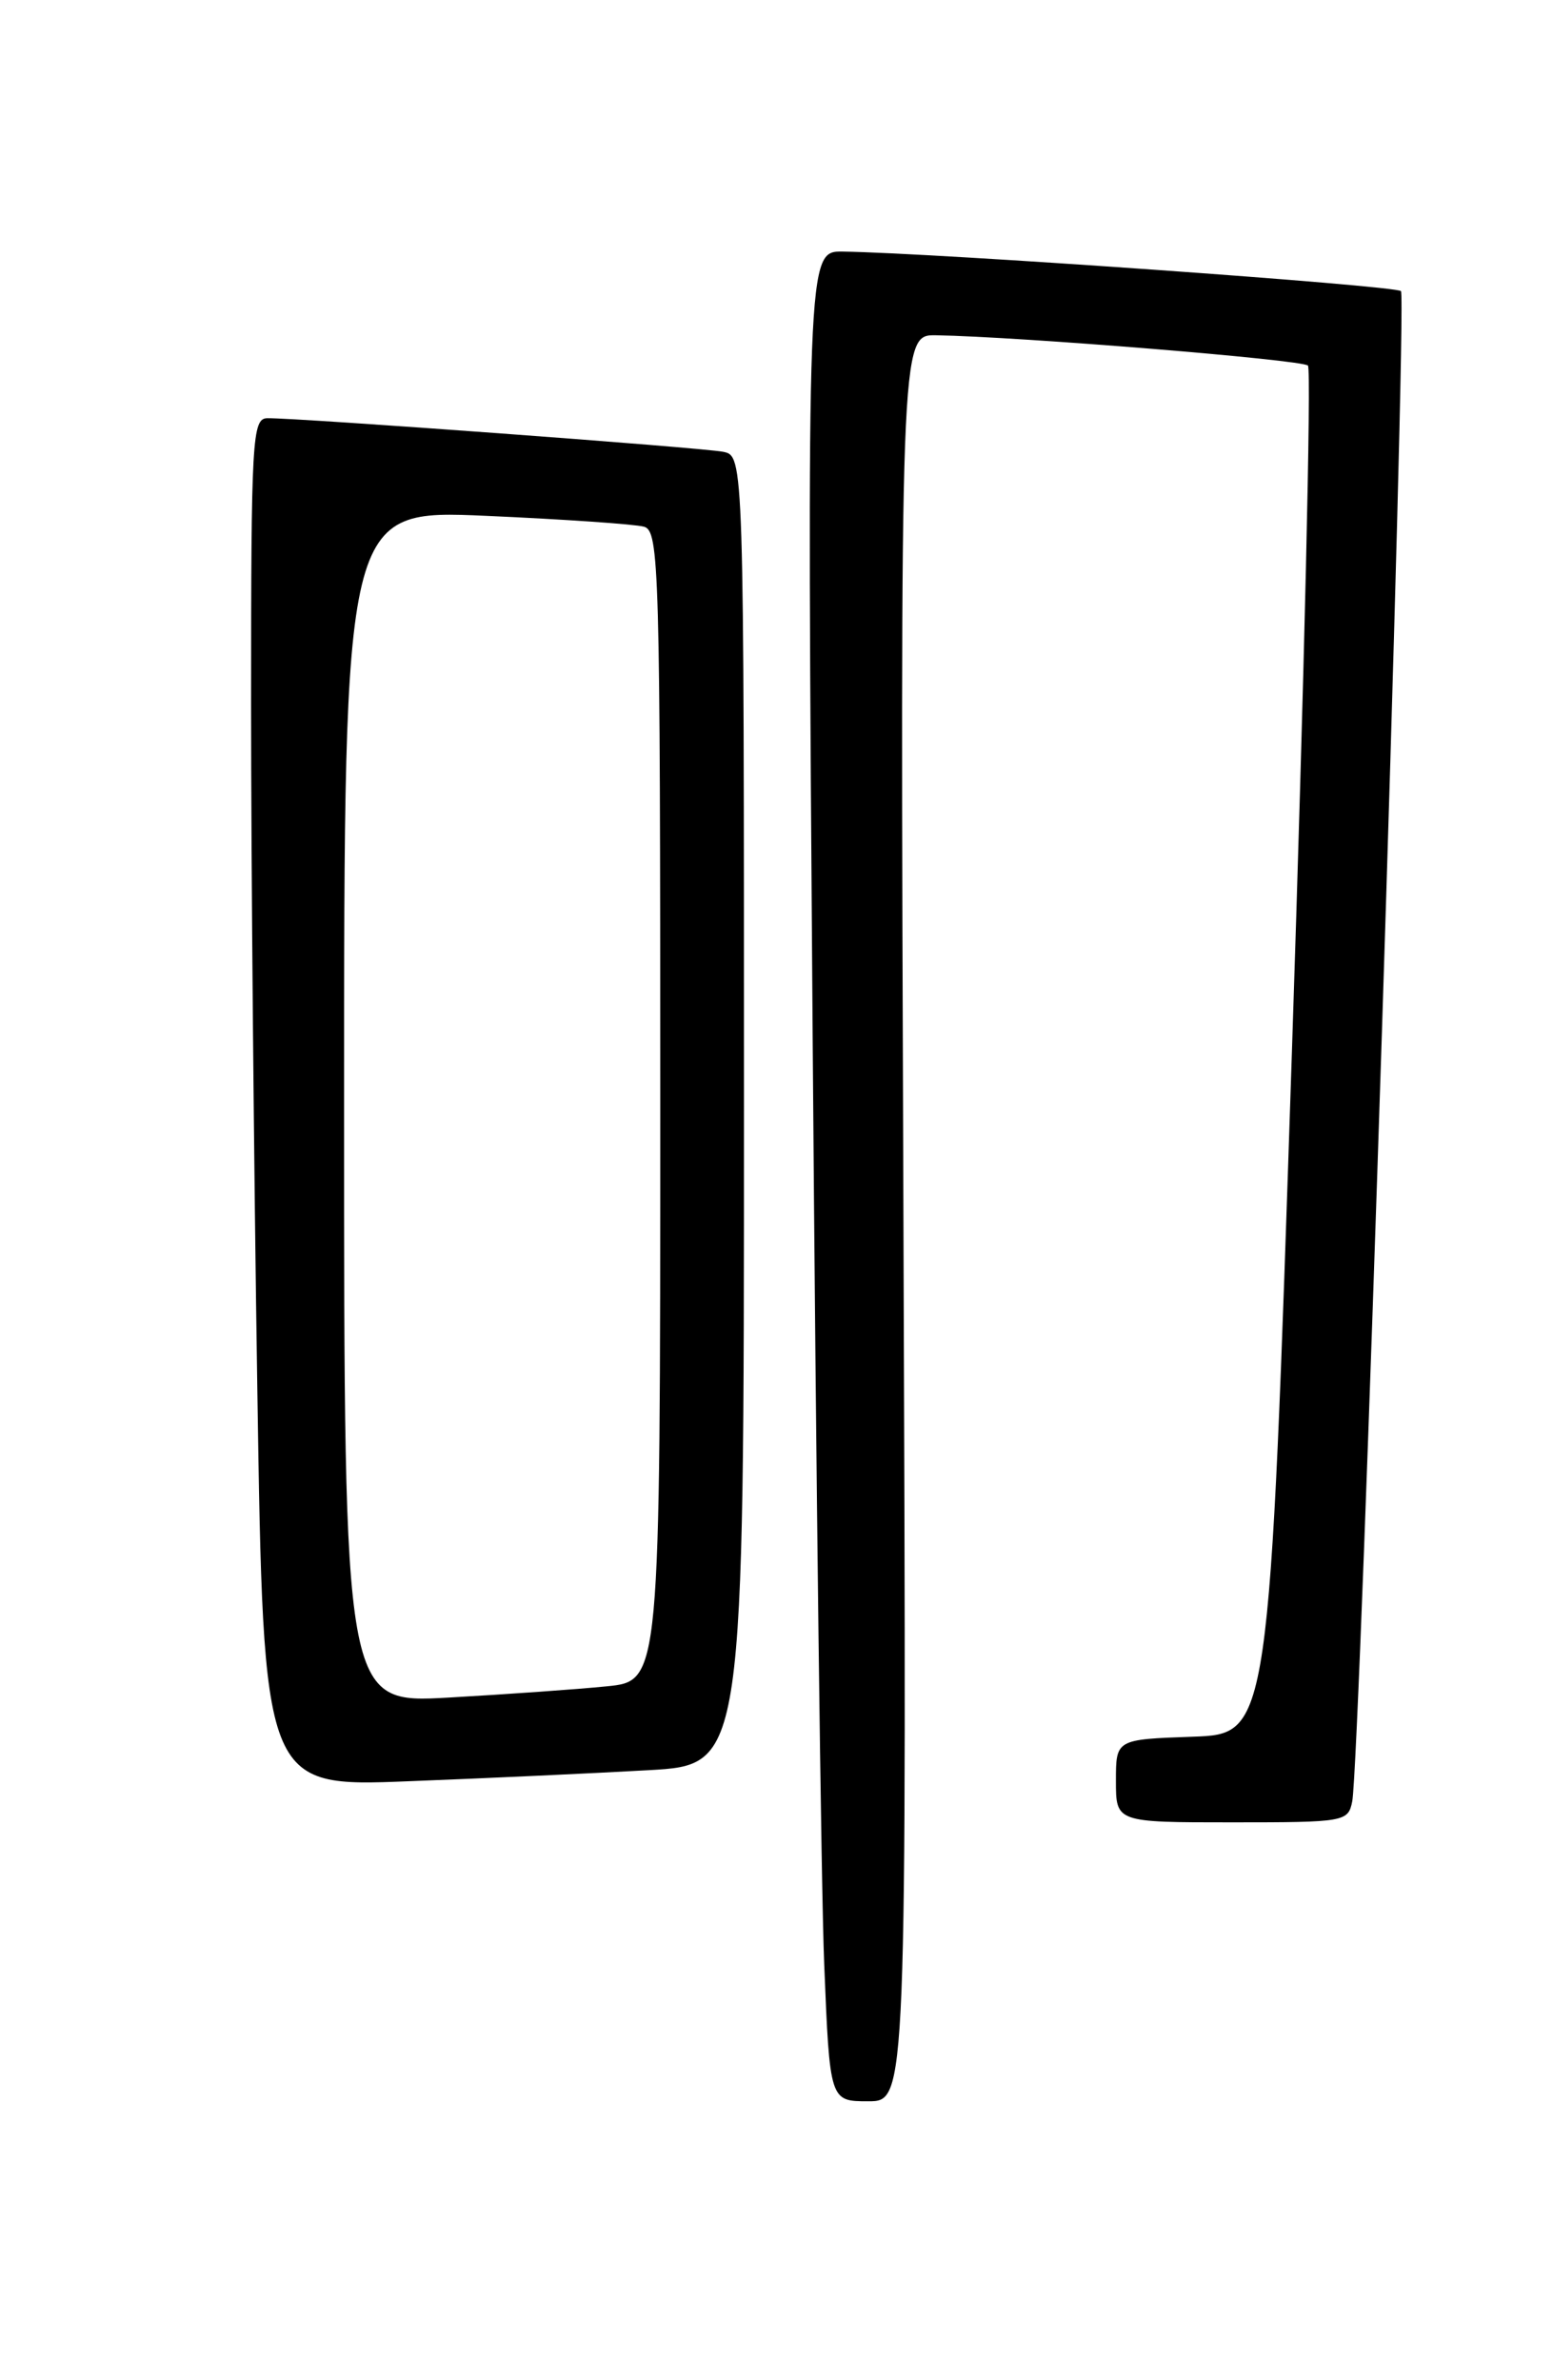 <?xml version="1.0" encoding="UTF-8" standalone="no"?>
<!DOCTYPE svg PUBLIC "-//W3C//DTD SVG 1.1//EN" "http://www.w3.org/Graphics/SVG/1.1/DTD/svg11.dtd" >
<svg xmlns="http://www.w3.org/2000/svg" xmlns:xlink="http://www.w3.org/1999/xlink" version="1.1" viewBox="0 0 167 256">
 <g >
 <path fill="currentColor"
d=" M 97.15 131.00 C 96.80 36.00 96.80 36.00 100.65 36.06 C 109.61 36.21 140.02 38.69 140.65 39.32 C 141.03 39.70 140.25 72.97 138.92 113.26 C 136.50 186.50 136.50 186.50 128.25 186.79 C 120.00 187.08 120.00 187.08 120.00 191.54 C 120.00 196.00 120.00 196.00 132.48 196.00 C 144.62 196.00 144.97 195.94 145.41 193.75 C 146.25 189.57 151.32 31.99 150.65 31.31 C 150.05 30.71 100.42 27.19 90.63 27.06 C 86.76 27.00 86.76 27.00 87.39 111.75 C 87.74 158.36 88.30 203.14 88.63 211.25 C 89.23 226.00 89.23 226.00 93.36 226.00 C 97.50 226.00 97.50 226.00 97.15 131.00 Z  M 69.75 190.39 C 80.00 189.81 80.00 189.81 80.00 119.42 C 80.00 49.04 80.00 49.04 77.75 48.59 C 75.50 48.14 32.04 44.94 28.75 44.98 C 27.12 45.00 27.00 47.14 27.00 75.75 C 27.00 92.66 27.30 125.78 27.67 149.35 C 28.33 192.20 28.33 192.20 43.91 191.58 C 52.49 191.25 64.11 190.71 69.75 190.39 Z  M 37.00 119.01 C 37.00 54.81 37.00 54.81 52.25 55.48 C 60.64 55.85 68.29 56.38 69.25 56.65 C 70.89 57.10 71.00 60.93 71.00 118.97 C 71.00 180.80 71.00 180.80 65.25 181.37 C 62.09 181.69 54.44 182.23 48.25 182.58 C 37.00 183.22 37.00 183.22 37.00 119.01 Z "/>
</g>
</svg>